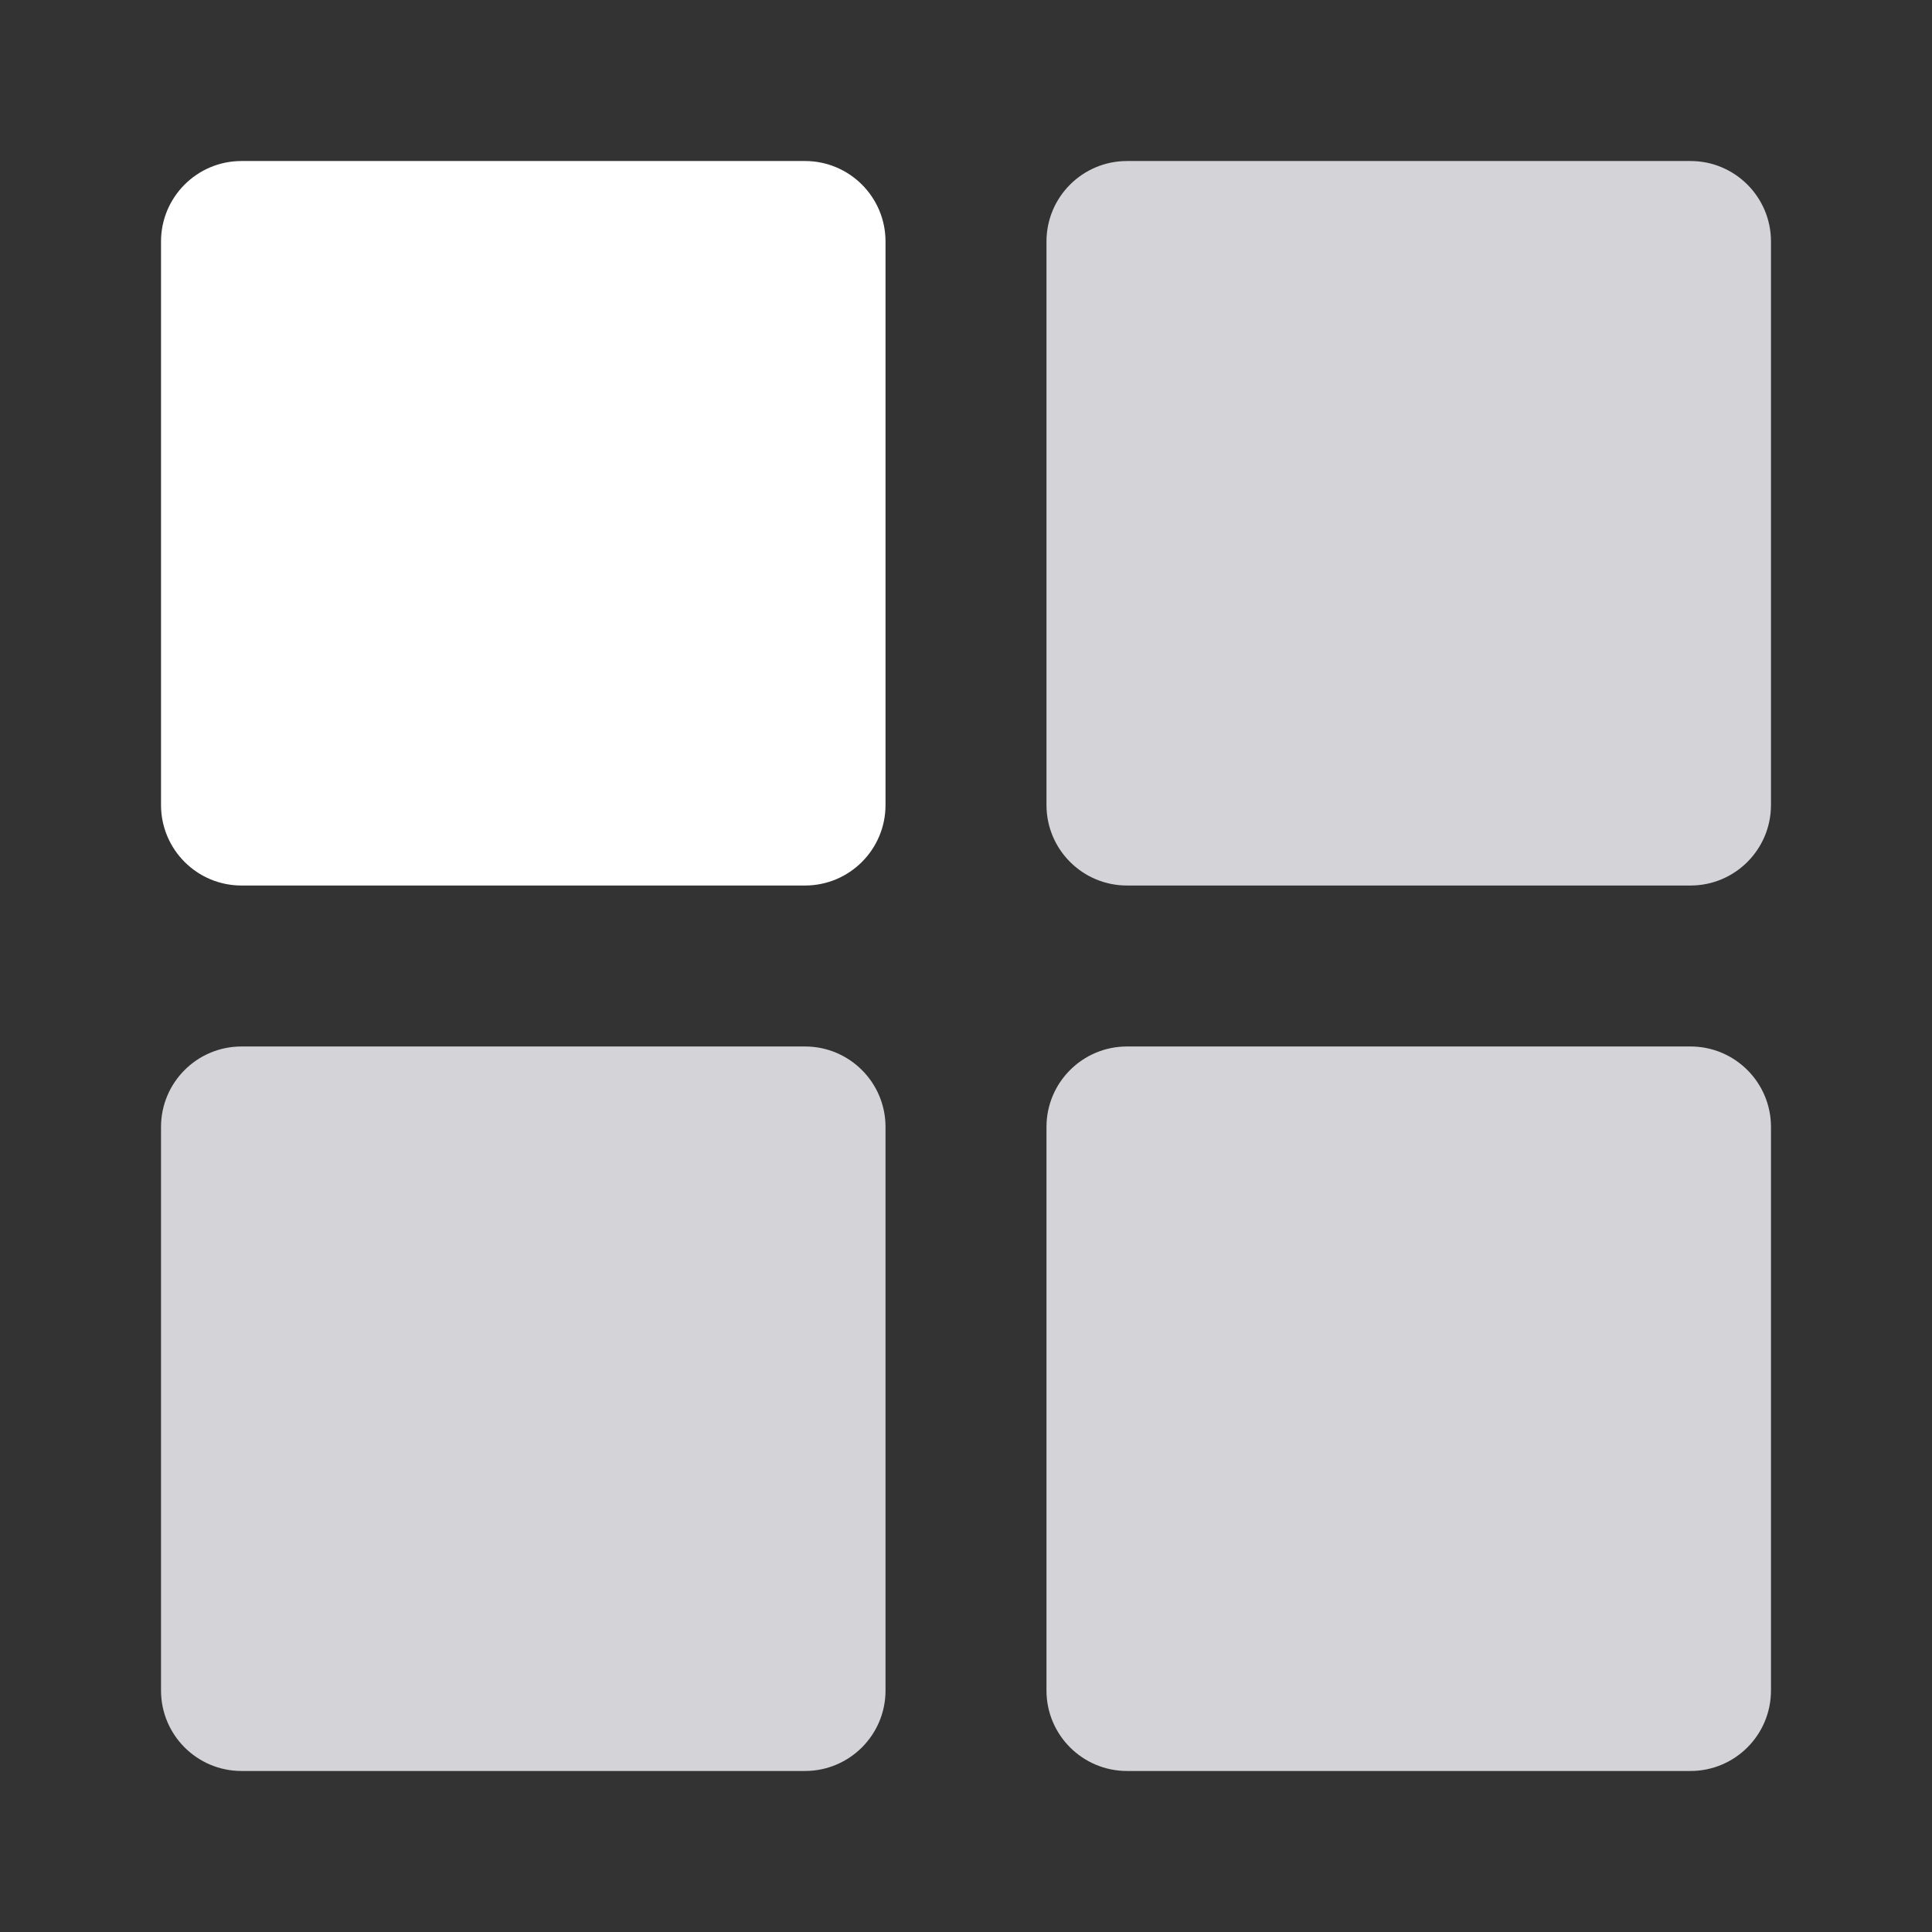 <svg width="32" height="32" viewBox="0 0 32 32" fill="none" xmlns="http://www.w3.org/2000/svg">
<rect x="0" y="0" width="32" height="32" fill="#333333" stroke="none"/>
<path d="M13.333 2.667H4C3.264 2.667 2.667 3.264 2.667 4V13.333C2.667 14.07 3.264 14.667 4 14.667H13.333C14.07 14.667 14.667 14.07 14.667 13.333V4C14.667 3.264 14.07 2.667 13.333 2.667Z" fill="#ffffff"/>
<path d="M13.333 17.333H4C3.264 17.333 2.667 17.93 2.667 18.666V28C2.667 28.736 3.264 29.333 4 29.333H13.333C14.07 29.333 14.667 28.736 14.667 28V18.666C14.667 17.93 14.07 17.333 13.333 17.333Z" fill="#D4D4D8"/>
<path d="M28 2.667H18.667C17.93 2.667 17.333 3.264 17.333 4V13.333C17.333 14.07 17.93 14.667 18.667 14.667H28C28.736 14.667 29.333 14.07 29.333 13.333V4C29.333 3.264 28.736 2.667 28 2.667Z" fill="#D4D4D8"/>
<path d="M28 17.333H18.667C17.93 17.333 17.333 17.93 17.333 18.666V28C17.333 28.736 17.93 29.333 18.667 29.333H28C28.736 29.333 29.333 28.736 29.333 28V18.666C29.333 17.93 28.736 17.333 28 17.333Z" fill="#D4D4D8"/>
</svg>
